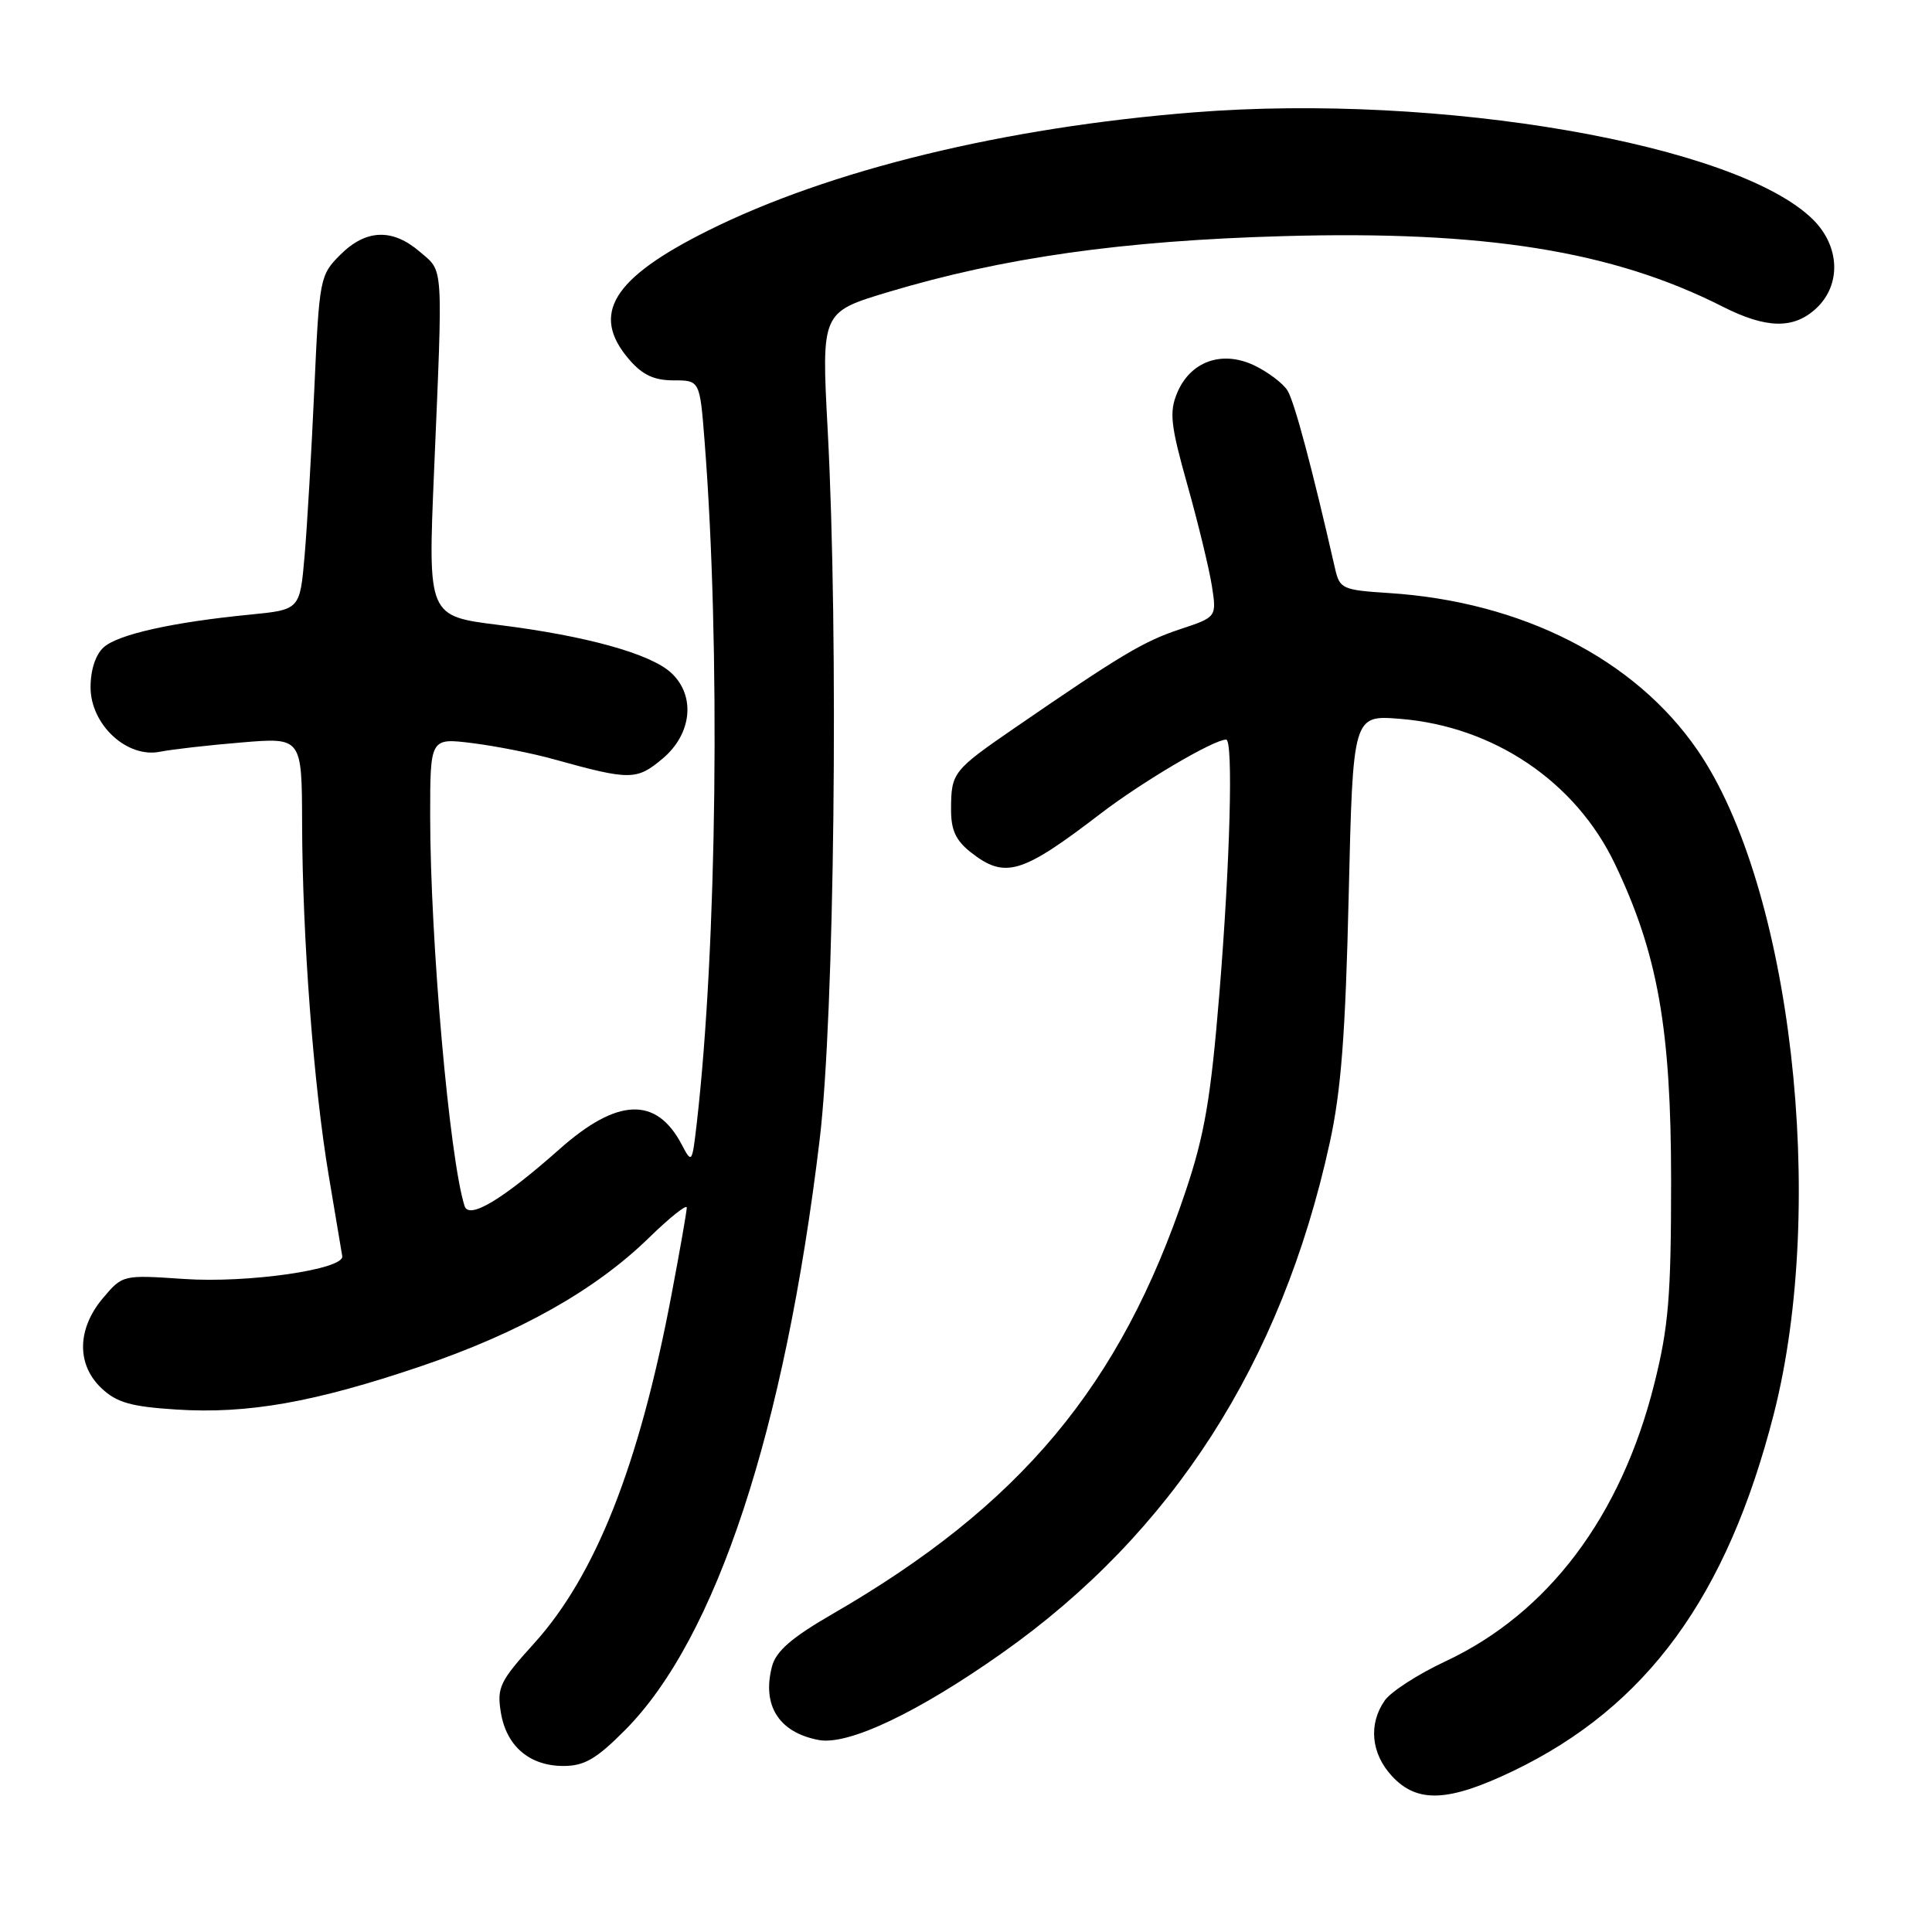 <?xml version="1.0" encoding="UTF-8" standalone="no"?>
<!DOCTYPE svg PUBLIC "-//W3C//DTD SVG 1.1//EN" "http://www.w3.org/Graphics/SVG/1.1/DTD/svg11.dtd" >
<svg xmlns="http://www.w3.org/2000/svg" xmlns:xlink="http://www.w3.org/1999/xlink" version="1.1" viewBox="0 0 256 256">
 <g >
 <path fill="currentColor"
d=" M 200.53 234.65 C 218.21 226.14 228.84 211.57 235.03 187.39 C 242.17 159.47 237.34 117.44 224.92 99.39 C 216.62 87.32 201.66 79.71 184.02 78.58 C 177.86 78.18 177.51 78.02 176.90 75.33 C 173.88 62.09 171.52 53.22 170.60 51.75 C 170.01 50.79 168.01 49.29 166.18 48.41 C 161.89 46.38 157.70 47.89 155.96 52.11 C 154.92 54.62 155.12 56.39 157.34 64.27 C 158.77 69.35 160.22 75.36 160.58 77.63 C 161.22 81.77 161.22 81.77 156.32 83.39 C 151.52 84.99 148.60 86.73 134.50 96.42 C 126.27 102.08 126.04 102.38 126.02 107.18 C 126.00 109.97 126.63 111.35 128.63 112.93 C 133.17 116.49 135.36 115.84 145.86 107.79 C 151.36 103.58 160.82 98.00 162.47 98.00 C 163.43 98.00 163.00 114.16 161.58 131.58 C 160.44 145.53 159.62 150.34 157.11 157.82 C 148.47 183.62 135.23 199.47 110.26 213.89 C 104.91 216.98 102.83 218.79 102.30 220.79 C 100.93 225.98 103.21 229.57 108.49 230.56 C 112.40 231.30 121.64 226.91 132.81 219.02 C 155.34 203.12 169.81 180.59 176.18 151.50 C 177.71 144.55 178.28 137.06 178.71 118.62 C 179.27 94.75 179.27 94.75 185.52 95.25 C 197.93 96.25 208.79 103.58 213.99 114.49 C 219.67 126.37 221.43 136.33 221.43 156.50 C 221.43 171.78 221.09 175.84 219.20 183.37 C 214.80 200.94 205.15 213.76 191.52 220.14 C 187.92 221.82 184.30 224.16 183.49 225.32 C 181.30 228.45 181.67 232.36 184.45 235.35 C 187.80 238.97 191.93 238.78 200.53 234.65 Z  M 82.82 229.25 C 94.89 217.12 103.99 189.52 108.61 151.00 C 110.57 134.70 111.14 84.45 109.67 56.93 C 108.84 41.36 108.84 41.36 117.69 38.70 C 132.92 34.13 148.71 31.89 170.00 31.29 C 196.73 30.53 213.68 33.25 228.20 40.60 C 234.07 43.58 237.69 43.64 240.69 40.83 C 243.99 37.72 243.80 32.64 240.25 29.11 C 230.20 19.12 190.85 12.30 158.17 14.89 C 133.08 16.88 109.93 22.52 93.79 30.57 C 81.12 36.89 78.22 41.65 83.37 47.64 C 85.12 49.67 86.66 50.40 89.24 50.40 C 92.73 50.40 92.73 50.40 93.36 58.45 C 95.48 85.49 95.01 125.54 92.32 148.88 C 91.71 154.15 91.67 154.21 90.33 151.66 C 86.98 145.27 81.81 145.46 74.16 152.25 C 66.60 158.95 62.15 161.63 61.56 159.81 C 59.56 153.55 57.01 124.65 57.00 108.13 C 57.00 97.77 57.00 97.77 62.61 98.47 C 65.70 98.86 70.54 99.81 73.36 100.60 C 83.51 103.42 84.36 103.41 87.81 100.51 C 91.69 97.24 92.20 92.19 88.94 89.16 C 86.22 86.63 77.66 84.25 66.10 82.81 C 56.70 81.64 56.70 81.64 57.51 62.57 C 58.70 34.49 58.80 36.09 55.64 33.37 C 52.00 30.23 48.48 30.37 45.09 33.76 C 42.39 36.45 42.31 36.88 41.65 51.51 C 41.28 59.75 40.70 69.72 40.36 73.65 C 39.74 80.79 39.74 80.79 33.12 81.44 C 22.91 82.44 15.67 84.05 13.75 85.76 C 12.67 86.72 12.00 88.75 12.00 91.07 C 12.00 96.01 16.82 100.49 21.20 99.61 C 22.75 99.30 27.62 98.74 32.01 98.38 C 40.00 97.71 40.00 97.71 40.03 109.11 C 40.07 124.25 41.56 143.93 43.57 155.84 C 44.46 161.15 45.27 165.93 45.35 166.45 C 45.63 168.20 32.83 170.05 24.37 169.47 C 16.25 168.92 16.25 168.92 13.62 172.03 C 10.19 176.12 10.13 180.83 13.47 183.97 C 15.47 185.85 17.38 186.39 23.35 186.77 C 32.82 187.38 41.64 185.82 55.73 181.05 C 68.82 176.61 78.83 170.98 85.95 164.05 C 88.73 161.34 91.00 159.53 91.00 160.01 C 91.00 160.50 90.08 165.76 88.95 171.70 C 84.69 194.15 78.92 208.76 70.75 217.78 C 66.24 222.76 65.83 223.60 66.36 226.88 C 67.08 231.36 70.15 234.00 74.66 234.00 C 77.43 234.00 79.01 233.08 82.82 229.25 Z "/>
</g>
</svg>